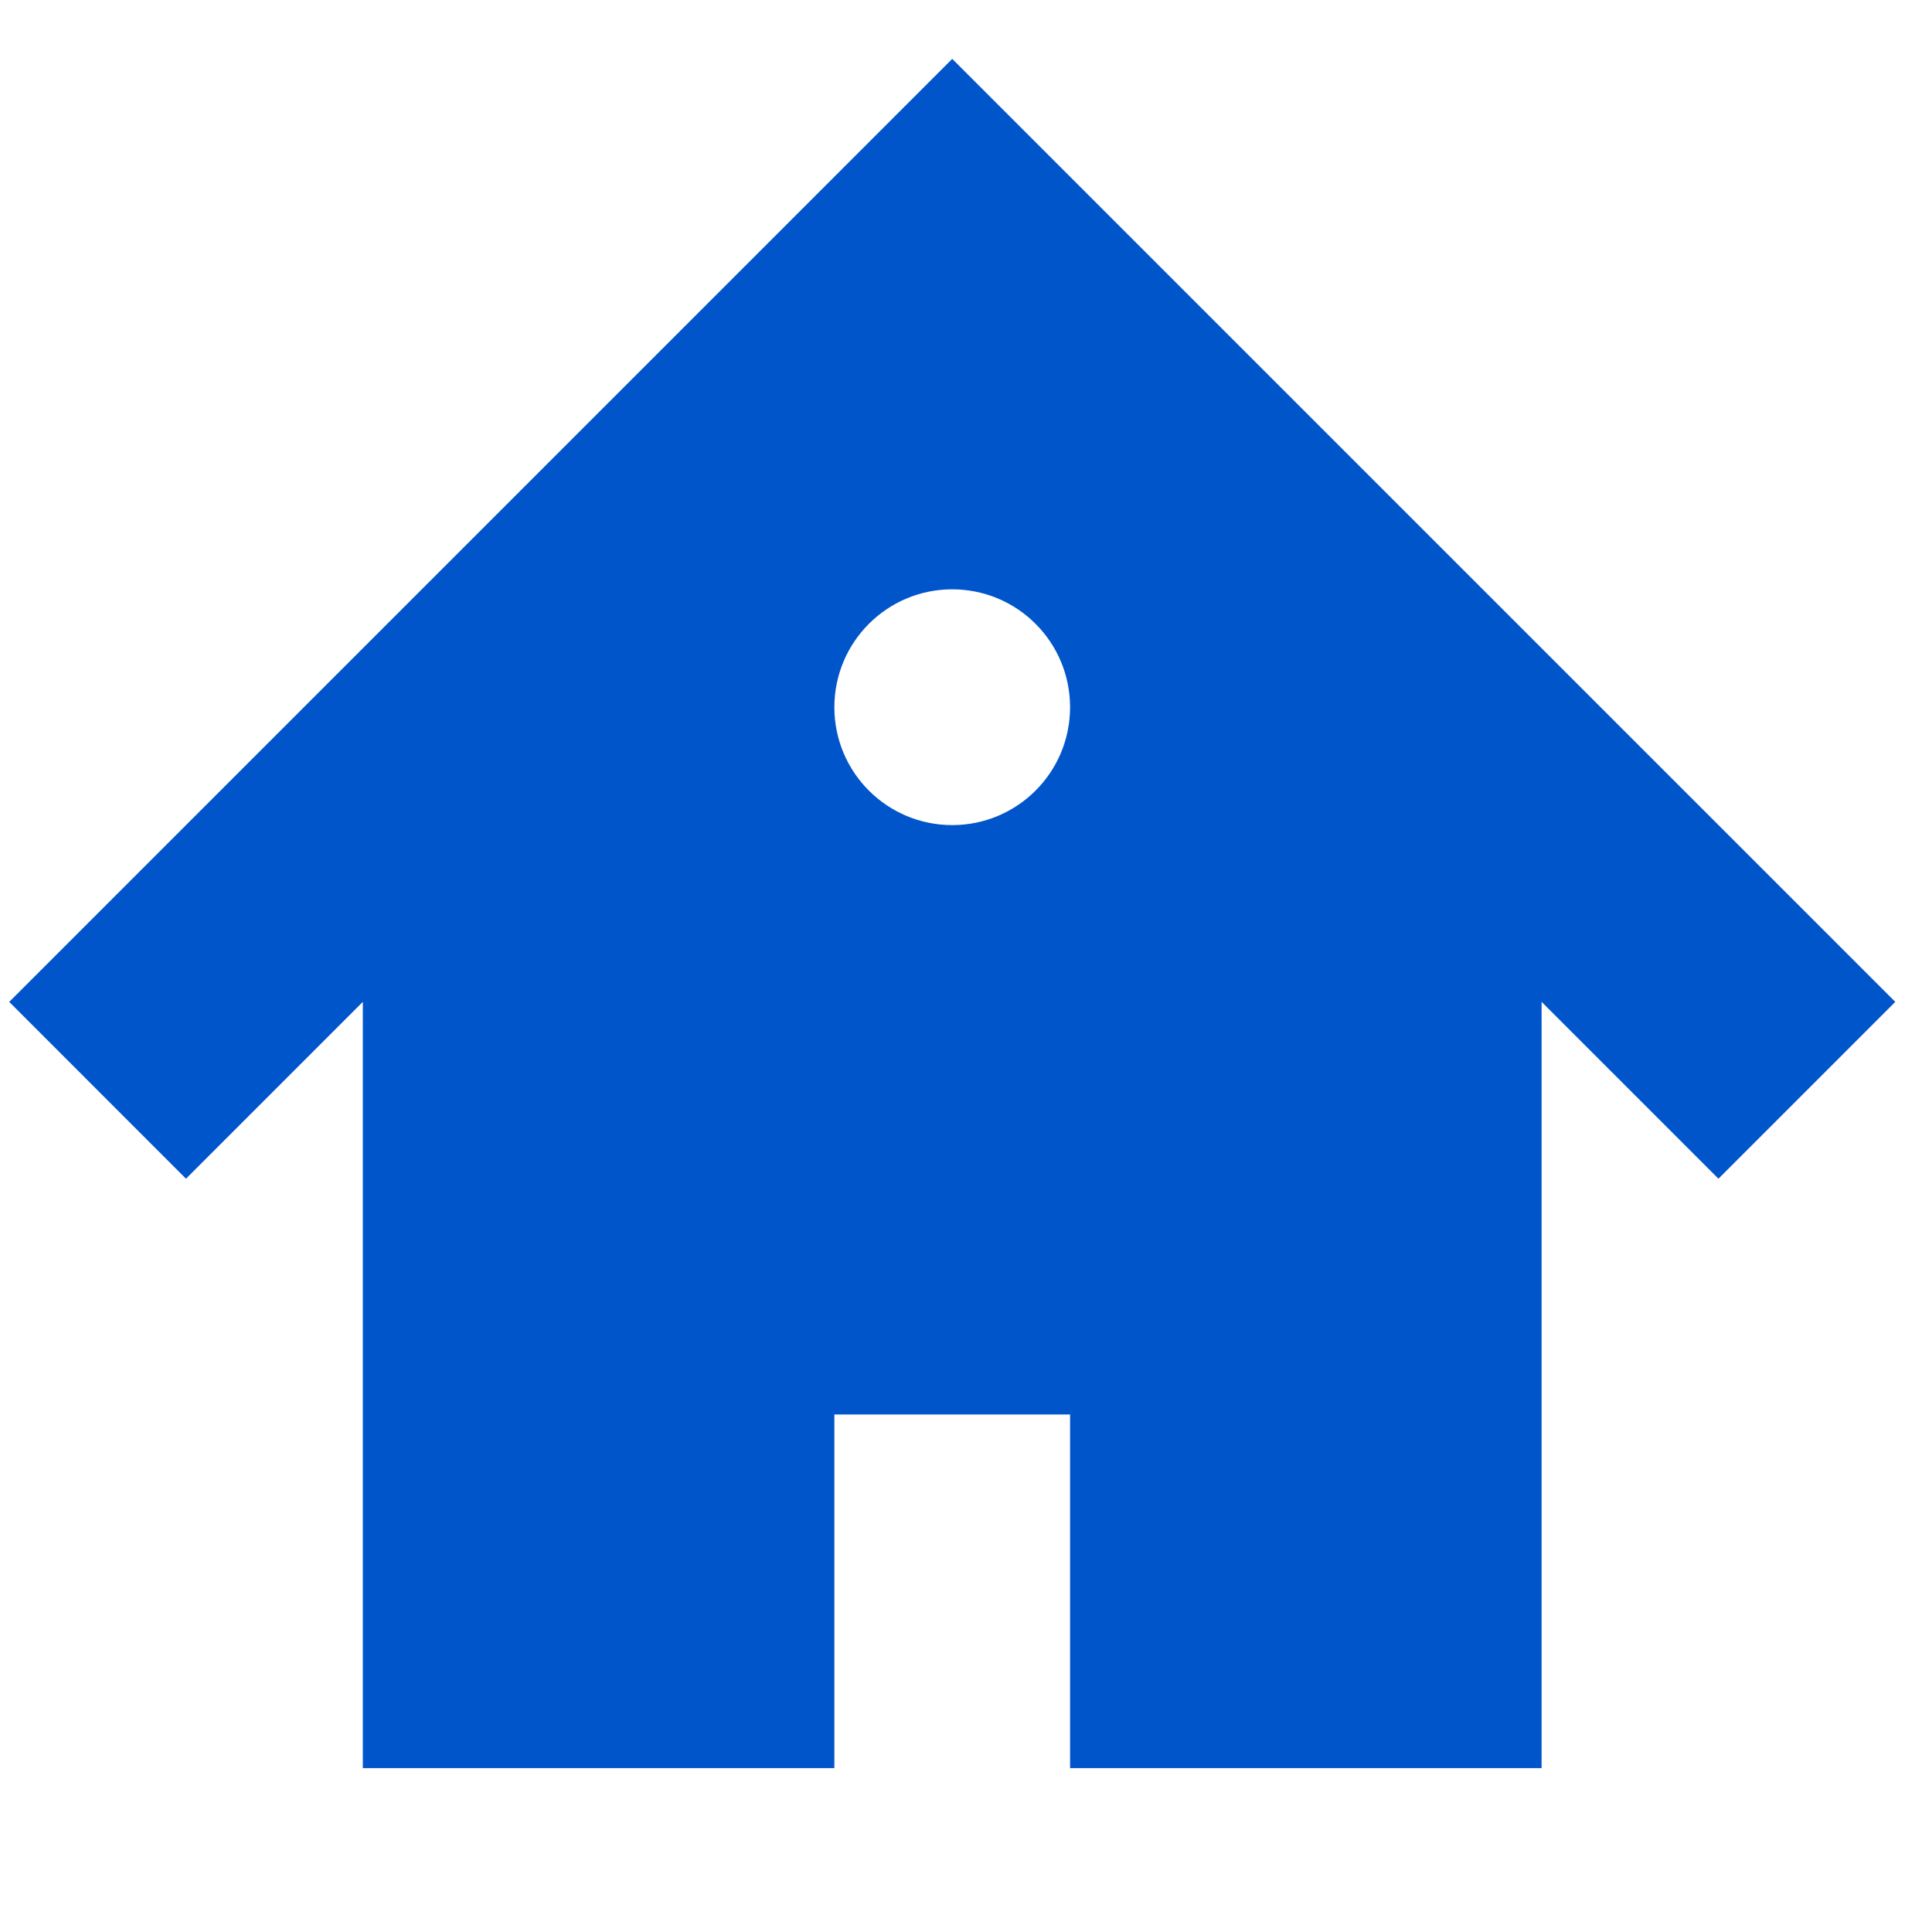 <svg width="30" height="30" viewBox="0 0 30 30" fill="none" xmlns="http://www.w3.org/2000/svg">
<g clip-path="url(#clip0_360_247)">
<path d="M14.786 0.914L0.143 15.557L2.888 18.303L5.634 15.557V27.455H12.956V21.964H16.616V27.455H23.938V15.557L26.684 18.303L29.43 15.557L14.786 0.914ZM14.786 12.812C13.775 12.812 12.956 11.993 12.956 10.982C12.956 9.97 13.775 9.151 14.786 9.151C15.797 9.151 16.616 9.97 16.616 10.982C16.616 11.993 15.797 12.812 14.786 12.812Z" fill="#0155CB"/>
</g>
<defs>
<clipPath id="clip0_360_247">
<rect width="29.287" height="29.287" fill="white" transform="translate(0.143)"/>
</clipPath>
</defs>
</svg>
